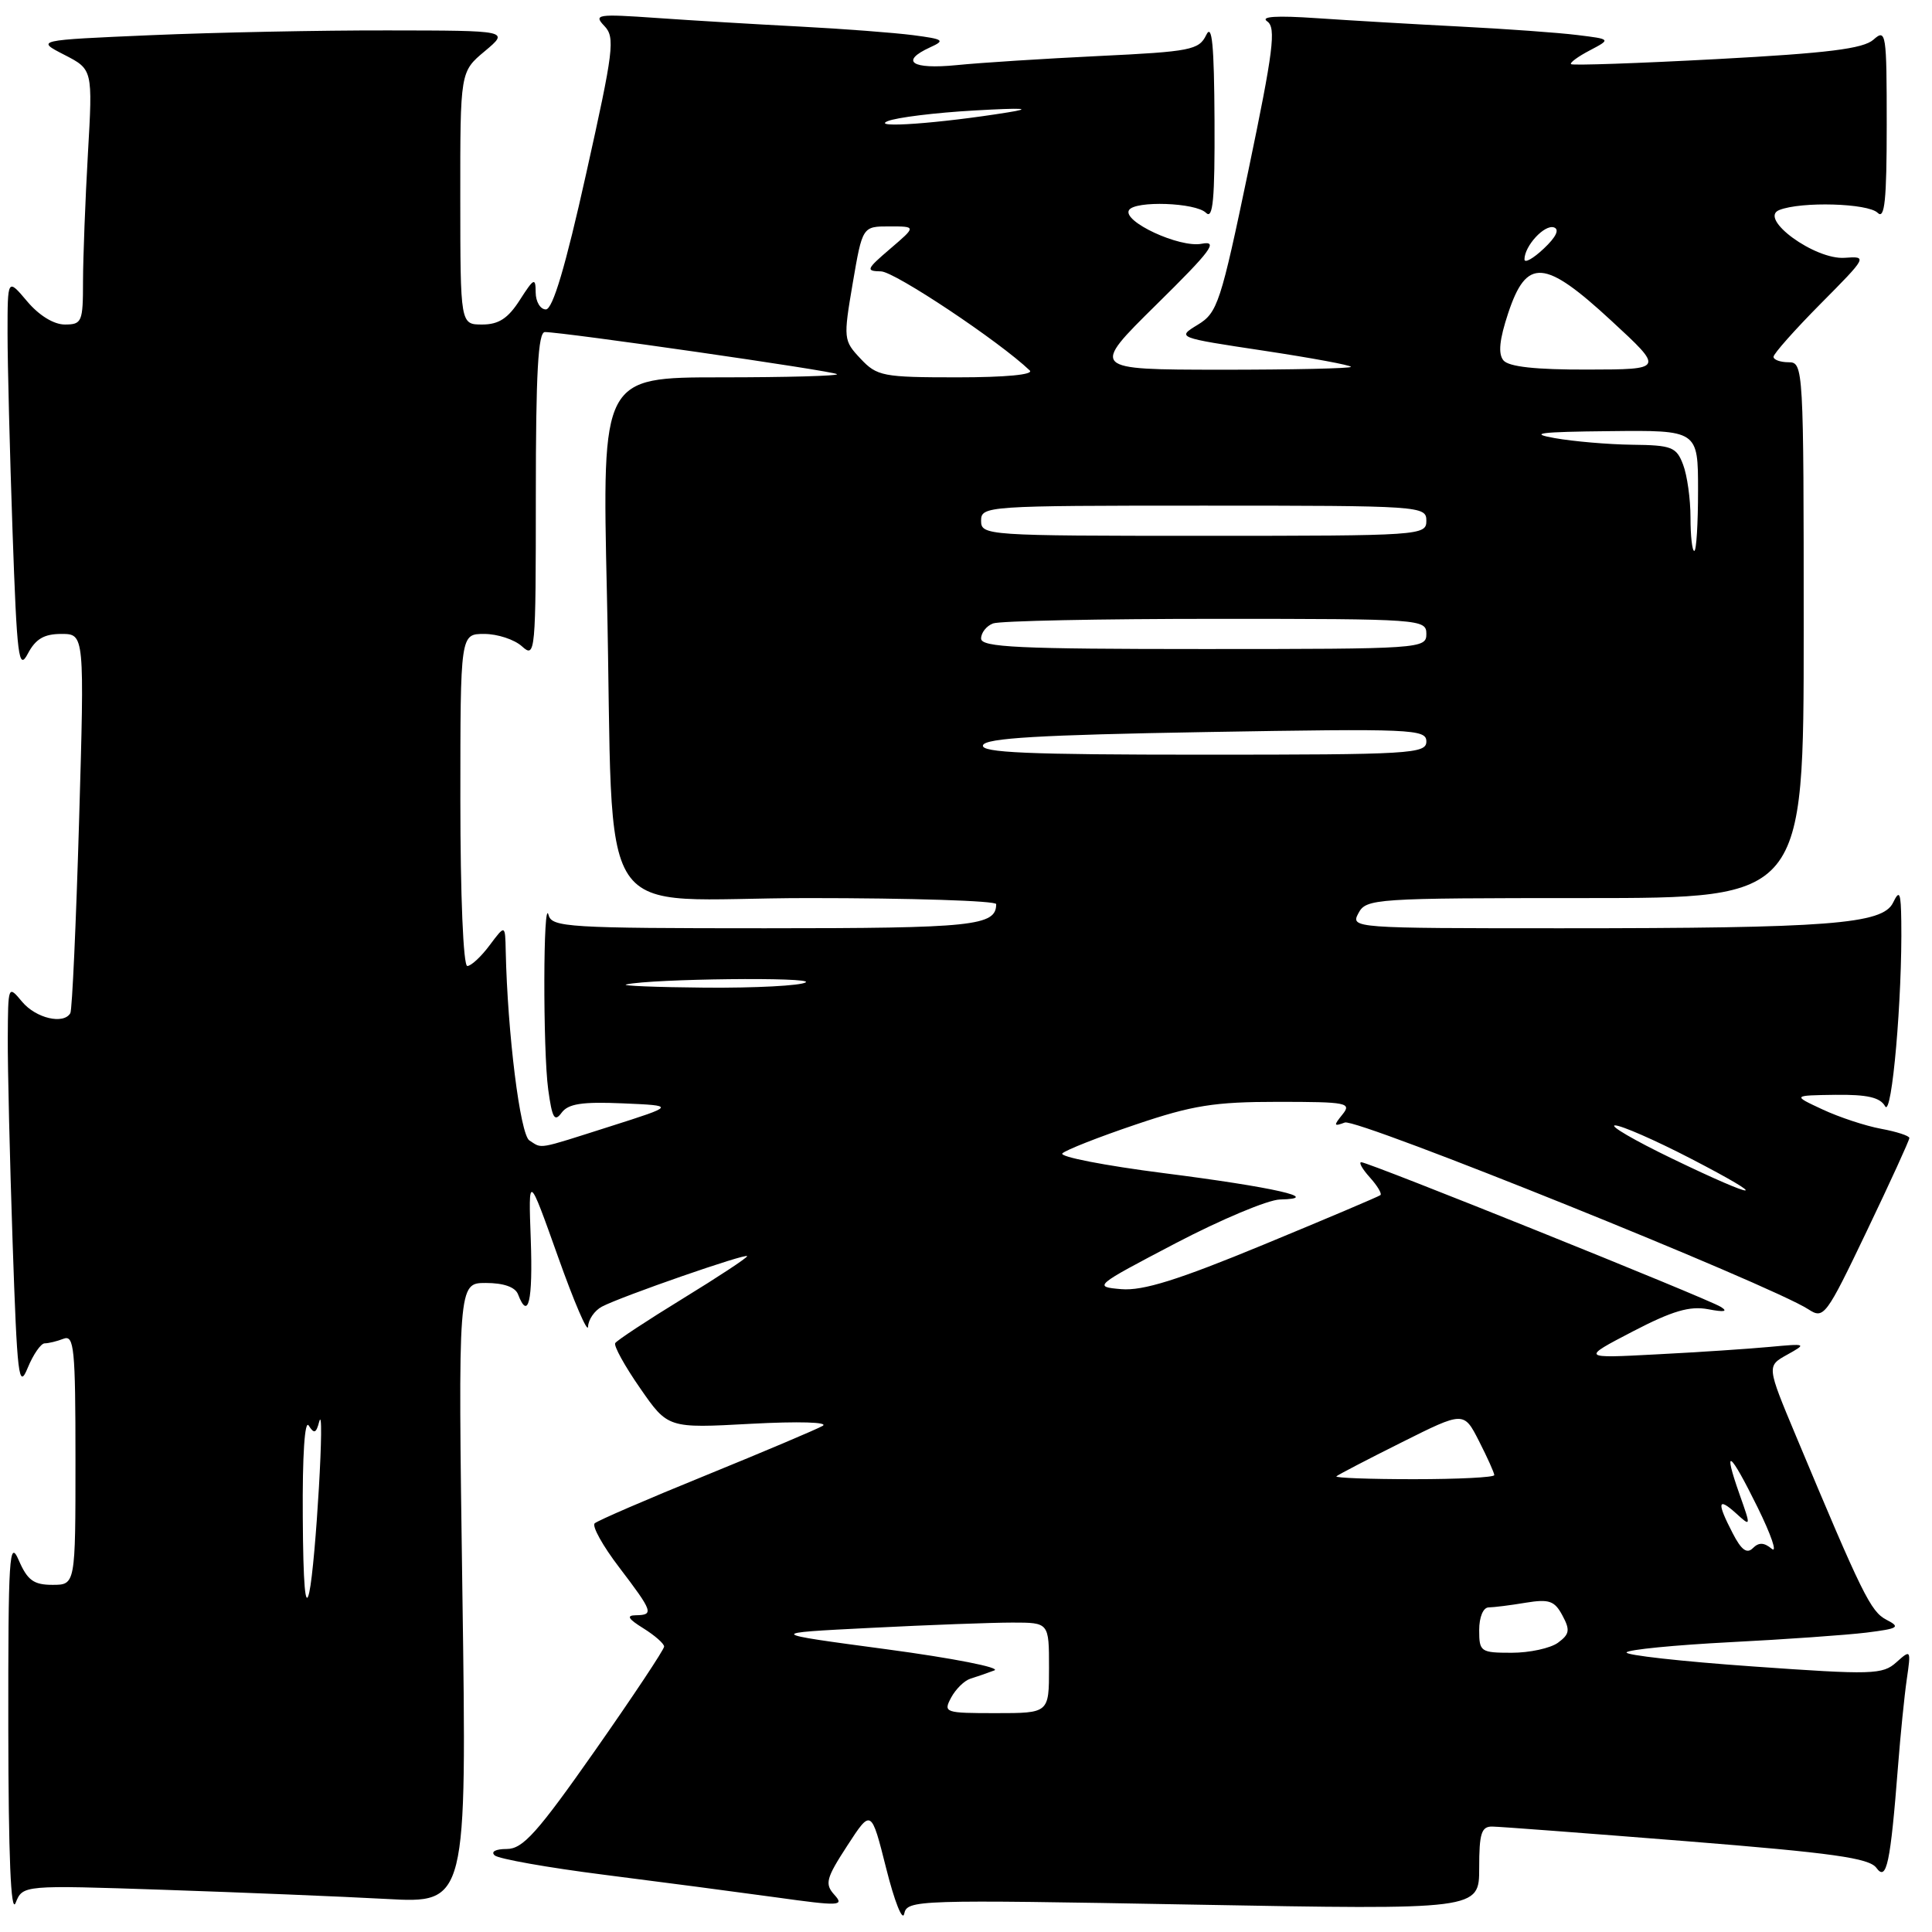 <?xml version="1.0" encoding="UTF-8" standalone="no"?>
<!DOCTYPE svg PUBLIC "-//W3C//DTD SVG 1.1//EN" "http://www.w3.org/Graphics/SVG/1.1/DTD/svg11.dtd" >
<svg xmlns="http://www.w3.org/2000/svg" xmlns:xlink="http://www.w3.org/1999/xlink" version="1.1" viewBox="0 0 256 256">
 <g >
 <path fill="currentColor"
d=" M 158.10 252.37 C 196.00 253.06 196.00 253.06 196.00 247.53 C 196.00 242.92 196.29 242.00 197.75 242.03 C 198.71 242.04 210.29 242.92 223.47 243.97 C 242.84 245.52 247.67 246.20 248.63 247.50 C 249.98 249.36 250.49 246.96 251.50 234.00 C 251.82 229.88 252.34 224.70 252.66 222.50 C 253.23 218.58 253.20 218.54 251.28 220.26 C 249.46 221.90 248.13 221.94 232.22 220.81 C 222.82 220.15 215.31 219.31 215.53 218.95 C 215.76 218.58 221.92 217.98 229.22 217.60 C 236.52 217.23 244.66 216.65 247.30 216.33 C 251.59 215.79 251.87 215.61 249.95 214.62 C 247.87 213.53 246.77 211.30 237.97 190.26 C 234.10 181.01 234.10 181.01 236.80 179.51 C 239.44 178.04 239.39 178.02 234.50 178.47 C 231.75 178.73 225.00 179.18 219.50 179.46 C 209.50 179.99 209.50 179.99 216.34 176.43 C 221.61 173.69 223.91 173.02 226.34 173.48 C 228.49 173.89 229.02 173.79 228.00 173.16 C 226.18 172.03 181.36 154.00 180.38 154.00 C 180.00 154.00 180.51 154.90 181.51 156.01 C 182.50 157.11 183.14 158.17 182.91 158.36 C 182.68 158.55 175.72 161.50 167.44 164.92 C 156.09 169.61 151.45 171.06 148.58 170.82 C 144.84 170.50 144.95 170.41 155.75 164.75 C 161.79 161.59 168.02 158.97 169.61 158.94 C 175.42 158.81 168.75 157.30 154.23 155.45 C 146.38 154.45 140.33 153.27 140.77 152.83 C 141.22 152.38 145.59 150.66 150.48 149.01 C 158.01 146.46 160.91 146.00 169.31 146.00 C 178.51 146.00 179.14 146.13 177.87 147.69 C 176.68 149.16 176.72 149.29 178.20 148.74 C 179.79 148.14 234.64 170.25 239.62 173.49 C 241.66 174.82 241.94 174.45 247.37 163.10 C 250.47 156.63 253.00 151.09 253.00 150.79 C 253.00 150.50 251.31 149.95 249.25 149.57 C 247.19 149.19 243.70 148.04 241.50 147.01 C 237.50 145.15 237.50 145.15 243.20 145.07 C 247.43 145.02 249.13 145.41 249.79 146.59 C 250.68 148.18 252.08 132.15 251.93 122.09 C 251.88 118.23 251.70 117.83 250.84 119.61 C 249.46 122.46 242.39 123.00 206.81 123.00 C 179.24 123.00 178.94 122.98 180.00 121.00 C 181.03 119.07 182.09 119.00 210.04 119.00 C 239.00 119.00 239.00 119.00 239.00 83.50 C 239.00 48.67 238.96 48.00 237.00 48.00 C 235.90 48.00 235.00 47.67 235.00 47.28 C 235.00 46.88 237.81 43.71 241.25 40.24 C 247.42 34.02 247.46 33.94 244.44 34.16 C 240.50 34.46 232.94 28.95 235.76 27.83 C 238.68 26.67 247.53 26.93 248.80 28.20 C 249.73 29.13 250.00 26.54 250.00 16.55 C 250.00 4.37 249.91 3.77 248.25 5.25 C 246.89 6.46 242.23 7.04 227.51 7.83 C 217.06 8.39 208.36 8.69 208.17 8.50 C 207.98 8.31 209.10 7.49 210.65 6.68 C 213.48 5.19 213.48 5.19 208.99 4.64 C 206.52 4.33 199.55 3.83 193.50 3.52 C 187.45 3.21 178.90 2.71 174.50 2.41 C 169.11 2.04 166.96 2.18 167.92 2.84 C 169.11 3.67 168.73 6.72 165.42 22.58 C 161.75 40.16 161.33 41.44 158.71 43.03 C 155.92 44.73 155.92 44.73 167.46 46.47 C 173.81 47.43 179.00 48.39 179.00 48.61 C 179.00 48.82 171.24 48.99 161.75 48.99 C 144.50 48.97 144.50 48.97 153.22 40.37 C 160.51 33.19 161.50 31.86 159.22 32.30 C 156.30 32.87 148.68 29.33 149.60 27.84 C 150.39 26.56 158.44 26.84 159.80 28.20 C 160.73 29.13 160.98 26.41 160.93 15.95 C 160.88 5.91 160.60 3.04 159.83 4.64 C 158.87 6.62 157.77 6.84 145.64 7.42 C 138.41 7.77 129.91 8.31 126.75 8.63 C 120.80 9.22 119.19 8.13 123.25 6.27 C 125.28 5.35 125.05 5.19 121.00 4.66 C 118.53 4.34 111.78 3.82 106.00 3.52 C 100.22 3.22 91.67 2.71 87.00 2.38 C 79.12 1.83 78.62 1.91 80.08 3.44 C 81.53 4.95 81.32 6.64 77.66 23.05 C 74.93 35.33 73.24 41.00 72.33 41.00 C 71.60 41.00 70.99 39.99 70.98 38.75 C 70.97 36.73 70.75 36.83 68.88 39.75 C 67.32 42.19 66.08 43.00 63.90 43.00 C 61.00 43.00 61.00 43.00 60.99 26.25 C 60.98 9.50 60.98 9.50 64.24 6.78 C 67.50 4.05 67.50 4.05 51.41 4.03 C 42.56 4.01 28.44 4.30 20.03 4.66 C 4.74 5.32 4.74 5.32 8.52 7.26 C 12.29 9.20 12.29 9.20 11.65 20.35 C 11.30 26.48 11.01 34.09 11.00 37.25 C 11.00 42.66 10.86 43.00 8.59 43.00 C 7.12 43.00 5.16 41.79 3.59 39.92 C 1.00 36.85 1.00 36.85 1.00 44.17 C 1.00 48.20 1.30 59.99 1.66 70.36 C 2.25 87.18 2.47 88.94 3.69 86.61 C 4.72 84.66 5.84 84.00 8.13 84.00 C 11.20 84.00 11.20 84.00 10.48 108.75 C 10.08 122.36 9.56 133.84 9.32 134.25 C 8.42 135.79 4.76 134.92 2.94 132.75 C 1.07 130.51 1.07 130.52 1.03 137.59 C 1.01 141.49 1.30 153.64 1.67 164.59 C 2.28 182.50 2.48 184.17 3.67 181.25 C 4.41 179.46 5.42 178.00 5.92 178.00 C 6.42 178.00 7.55 177.73 8.42 177.39 C 9.82 176.85 10.00 178.66 10.00 193.39 C 10.00 210.00 10.00 210.00 6.95 210.00 C 4.47 210.00 3.64 209.40 2.49 206.75 C 1.23 203.84 1.08 206.18 1.10 229.00 C 1.12 246.02 1.44 253.72 2.07 252.14 C 3.02 249.78 3.02 249.78 21.76 250.41 C 32.07 250.76 45.31 251.30 51.18 251.62 C 61.86 252.21 61.86 252.21 61.27 211.10 C 60.69 170.00 60.69 170.00 64.37 170.00 C 66.73 170.00 68.27 170.54 68.64 171.50 C 70.00 175.05 70.62 172.40 70.33 164.25 C 70.01 155.50 70.01 155.50 73.93 166.50 C 76.08 172.55 77.88 176.73 77.92 175.79 C 77.96 174.84 78.79 173.65 79.75 173.14 C 82.30 171.79 99.00 165.99 99.00 166.45 C 99.00 166.67 95.16 169.20 90.46 172.08 C 85.76 174.96 81.74 177.61 81.52 177.97 C 81.30 178.32 82.78 181.01 84.81 183.93 C 88.50 189.26 88.50 189.26 99.50 188.66 C 105.85 188.32 109.87 188.44 109.00 188.94 C 108.17 189.41 101.20 192.36 93.50 195.50 C 85.80 198.63 79.18 201.49 78.80 201.85 C 78.41 202.21 79.87 204.84 82.05 207.69 C 86.53 213.58 86.67 213.99 84.25 214.03 C 82.96 214.05 83.22 214.50 85.25 215.76 C 86.76 216.70 88.00 217.79 88.00 218.18 C 88.00 218.57 83.88 224.77 78.85 231.95 C 71.19 242.87 69.28 245.00 67.15 245.00 C 65.67 245.00 65.00 245.36 65.55 245.85 C 66.07 246.31 72.58 247.47 80.00 248.41 C 87.42 249.35 97.67 250.70 102.76 251.40 C 111.30 252.59 111.91 252.56 110.56 251.07 C 109.26 249.63 109.45 248.90 112.27 244.56 C 115.44 239.68 115.44 239.68 117.43 247.59 C 118.52 251.94 119.59 254.64 119.81 253.59 C 120.20 251.74 121.33 251.70 158.10 252.37 Z  M 126.03 224.94 C 126.64 223.81 127.78 222.69 128.57 222.44 C 129.35 222.20 130.79 221.70 131.75 221.34 C 132.71 220.98 126.30 219.72 117.50 218.54 C 101.50 216.40 101.50 216.40 115.41 215.70 C 123.06 215.31 131.50 215.00 134.16 215.00 C 139.00 215.00 139.00 215.00 139.00 221.00 C 139.00 227.00 139.00 227.00 131.96 227.00 C 125.18 227.00 124.97 226.93 126.03 224.94 Z  M 196.00 216.00 C 196.00 214.27 196.53 213.00 197.25 212.99 C 197.94 212.98 200.14 212.71 202.15 212.37 C 205.27 211.86 205.99 212.11 207.03 214.06 C 208.07 215.99 207.98 216.54 206.44 217.67 C 205.44 218.40 202.68 219.00 200.31 219.00 C 196.19 219.00 196.00 218.87 196.00 216.00 Z  M 40.12 201.00 C 40.06 192.84 40.38 188.05 40.91 188.90 C 41.62 190.02 41.89 189.92 42.29 188.40 C 43.10 185.30 41.83 207.19 40.98 211.00 C 40.46 213.33 40.17 209.98 40.12 201.00 Z  M 229.59 203.16 C 227.47 199.07 227.59 198.32 230.02 200.51 C 232.02 202.33 232.03 202.33 230.50 198.01 C 228.22 191.54 229.20 192.24 232.89 199.73 C 234.69 203.39 235.54 205.86 234.76 205.22 C 233.74 204.37 233.05 204.35 232.26 205.14 C 231.47 205.93 230.73 205.38 229.59 203.16 Z  M 177.08 195.62 C 177.31 195.41 181.20 193.38 185.73 191.12 C 193.96 187.00 193.96 187.00 195.98 190.96 C 197.09 193.14 198.00 195.16 198.00 195.46 C 198.00 195.76 193.20 196.00 187.33 196.00 C 181.47 196.00 176.85 195.83 177.08 195.62 Z  M 221.50 153.49 C 216.55 151.10 213.18 149.13 214.00 149.12 C 214.82 149.11 219.32 151.08 224.00 153.50 C 234.93 159.16 233.22 159.15 221.50 153.49 Z  M 70.15 151.12 C 68.92 150.34 67.25 136.92 67.01 126.00 C 66.94 122.50 66.94 122.50 64.88 125.25 C 63.76 126.76 62.42 128.00 61.92 128.00 C 61.39 128.00 61.00 118.67 61.00 106.00 C 61.00 84.00 61.00 84.00 64.17 84.00 C 65.92 84.00 68.17 84.74 69.17 85.65 C 70.94 87.25 71.00 86.57 71.00 65.65 C 71.00 49.44 71.30 44.00 72.20 44.00 C 74.64 44.00 110.50 49.16 110.91 49.58 C 111.14 49.81 104.23 50.00 95.55 50.00 C 79.77 50.00 79.77 50.00 80.42 78.75 C 81.43 124.10 78.05 119.00 107.10 119.00 C 120.79 119.00 132.00 119.36 132.00 119.80 C 132.00 122.69 129.03 123.00 101.37 123.00 C 75.33 123.00 73.11 122.86 72.69 121.25 C 71.97 118.51 71.93 139.18 72.64 144.36 C 73.16 148.16 73.48 148.72 74.41 147.45 C 75.29 146.25 77.11 145.97 82.52 146.20 C 89.50 146.50 89.50 146.50 80.86 149.25 C 70.99 152.39 71.91 152.23 70.15 151.12 Z  M 83.00 130.44 C 86.47 129.68 107.91 129.44 106.76 130.17 C 106.07 130.61 100.10 130.92 93.50 130.87 C 86.90 130.81 82.17 130.62 83.00 130.44 Z  M 130.25 98.75 C 130.56 97.80 137.75 97.38 159.83 97.00 C 187.14 96.53 189.00 96.61 189.00 98.25 C 189.00 99.88 186.92 100.00 159.42 100.00 C 136.19 100.00 129.92 99.73 130.25 98.75 Z  M 130.00 84.61 C 130.00 83.84 130.71 82.94 131.58 82.61 C 132.45 82.27 145.73 82.00 161.08 82.00 C 188.33 82.00 189.00 82.05 189.00 84.00 C 189.00 85.95 188.33 86.00 159.50 86.00 C 134.95 86.00 130.00 85.77 130.00 84.61 Z  M 224.00 68.57 C 224.00 66.13 223.56 62.98 223.02 61.57 C 222.14 59.23 221.52 58.99 216.27 58.93 C 213.10 58.89 208.47 58.49 206.00 58.05 C 202.46 57.42 204.01 57.22 213.25 57.13 C 225.00 57.00 225.00 57.00 225.00 65.00 C 225.00 69.40 224.78 73.00 224.50 73.00 C 224.22 73.00 224.00 71.00 224.00 68.57 Z  M 130.00 69.00 C 130.00 67.05 130.67 67.00 159.50 67.00 C 188.33 67.00 189.00 67.05 189.00 69.00 C 189.00 70.95 188.33 71.00 159.50 71.00 C 130.67 71.00 130.00 70.95 130.00 69.00 Z  M 114.03 47.53 C 111.76 45.12 111.74 44.89 112.99 37.53 C 114.28 30.00 114.28 30.00 117.85 30.00 C 121.42 30.00 121.42 30.00 117.96 32.96 C 114.78 35.68 114.68 35.92 116.74 35.96 C 118.55 35.99 132.43 45.24 136.45 49.09 C 137.02 49.64 133.23 50.00 126.87 50.00 C 116.97 50.00 116.21 49.85 114.03 47.53 Z  M 199.21 47.75 C 198.49 46.87 198.68 45.00 199.84 41.50 C 202.29 34.13 204.64 34.30 213.50 42.49 C 220.50 48.95 220.50 48.95 210.37 48.97 C 203.46 48.99 199.92 48.60 199.21 47.75 Z  M 202.00 34.37 C 202.00 32.59 204.65 29.72 205.90 30.13 C 206.68 30.39 206.19 31.41 204.56 32.94 C 203.15 34.27 202.00 34.91 202.00 34.37 Z  M 117.60 16.06 C 118.76 15.57 123.93 14.93 129.10 14.64 C 135.61 14.27 136.96 14.35 133.50 14.90 C 124.48 16.35 115.36 17.01 117.60 16.06 Z "/>
</g>
</svg>
